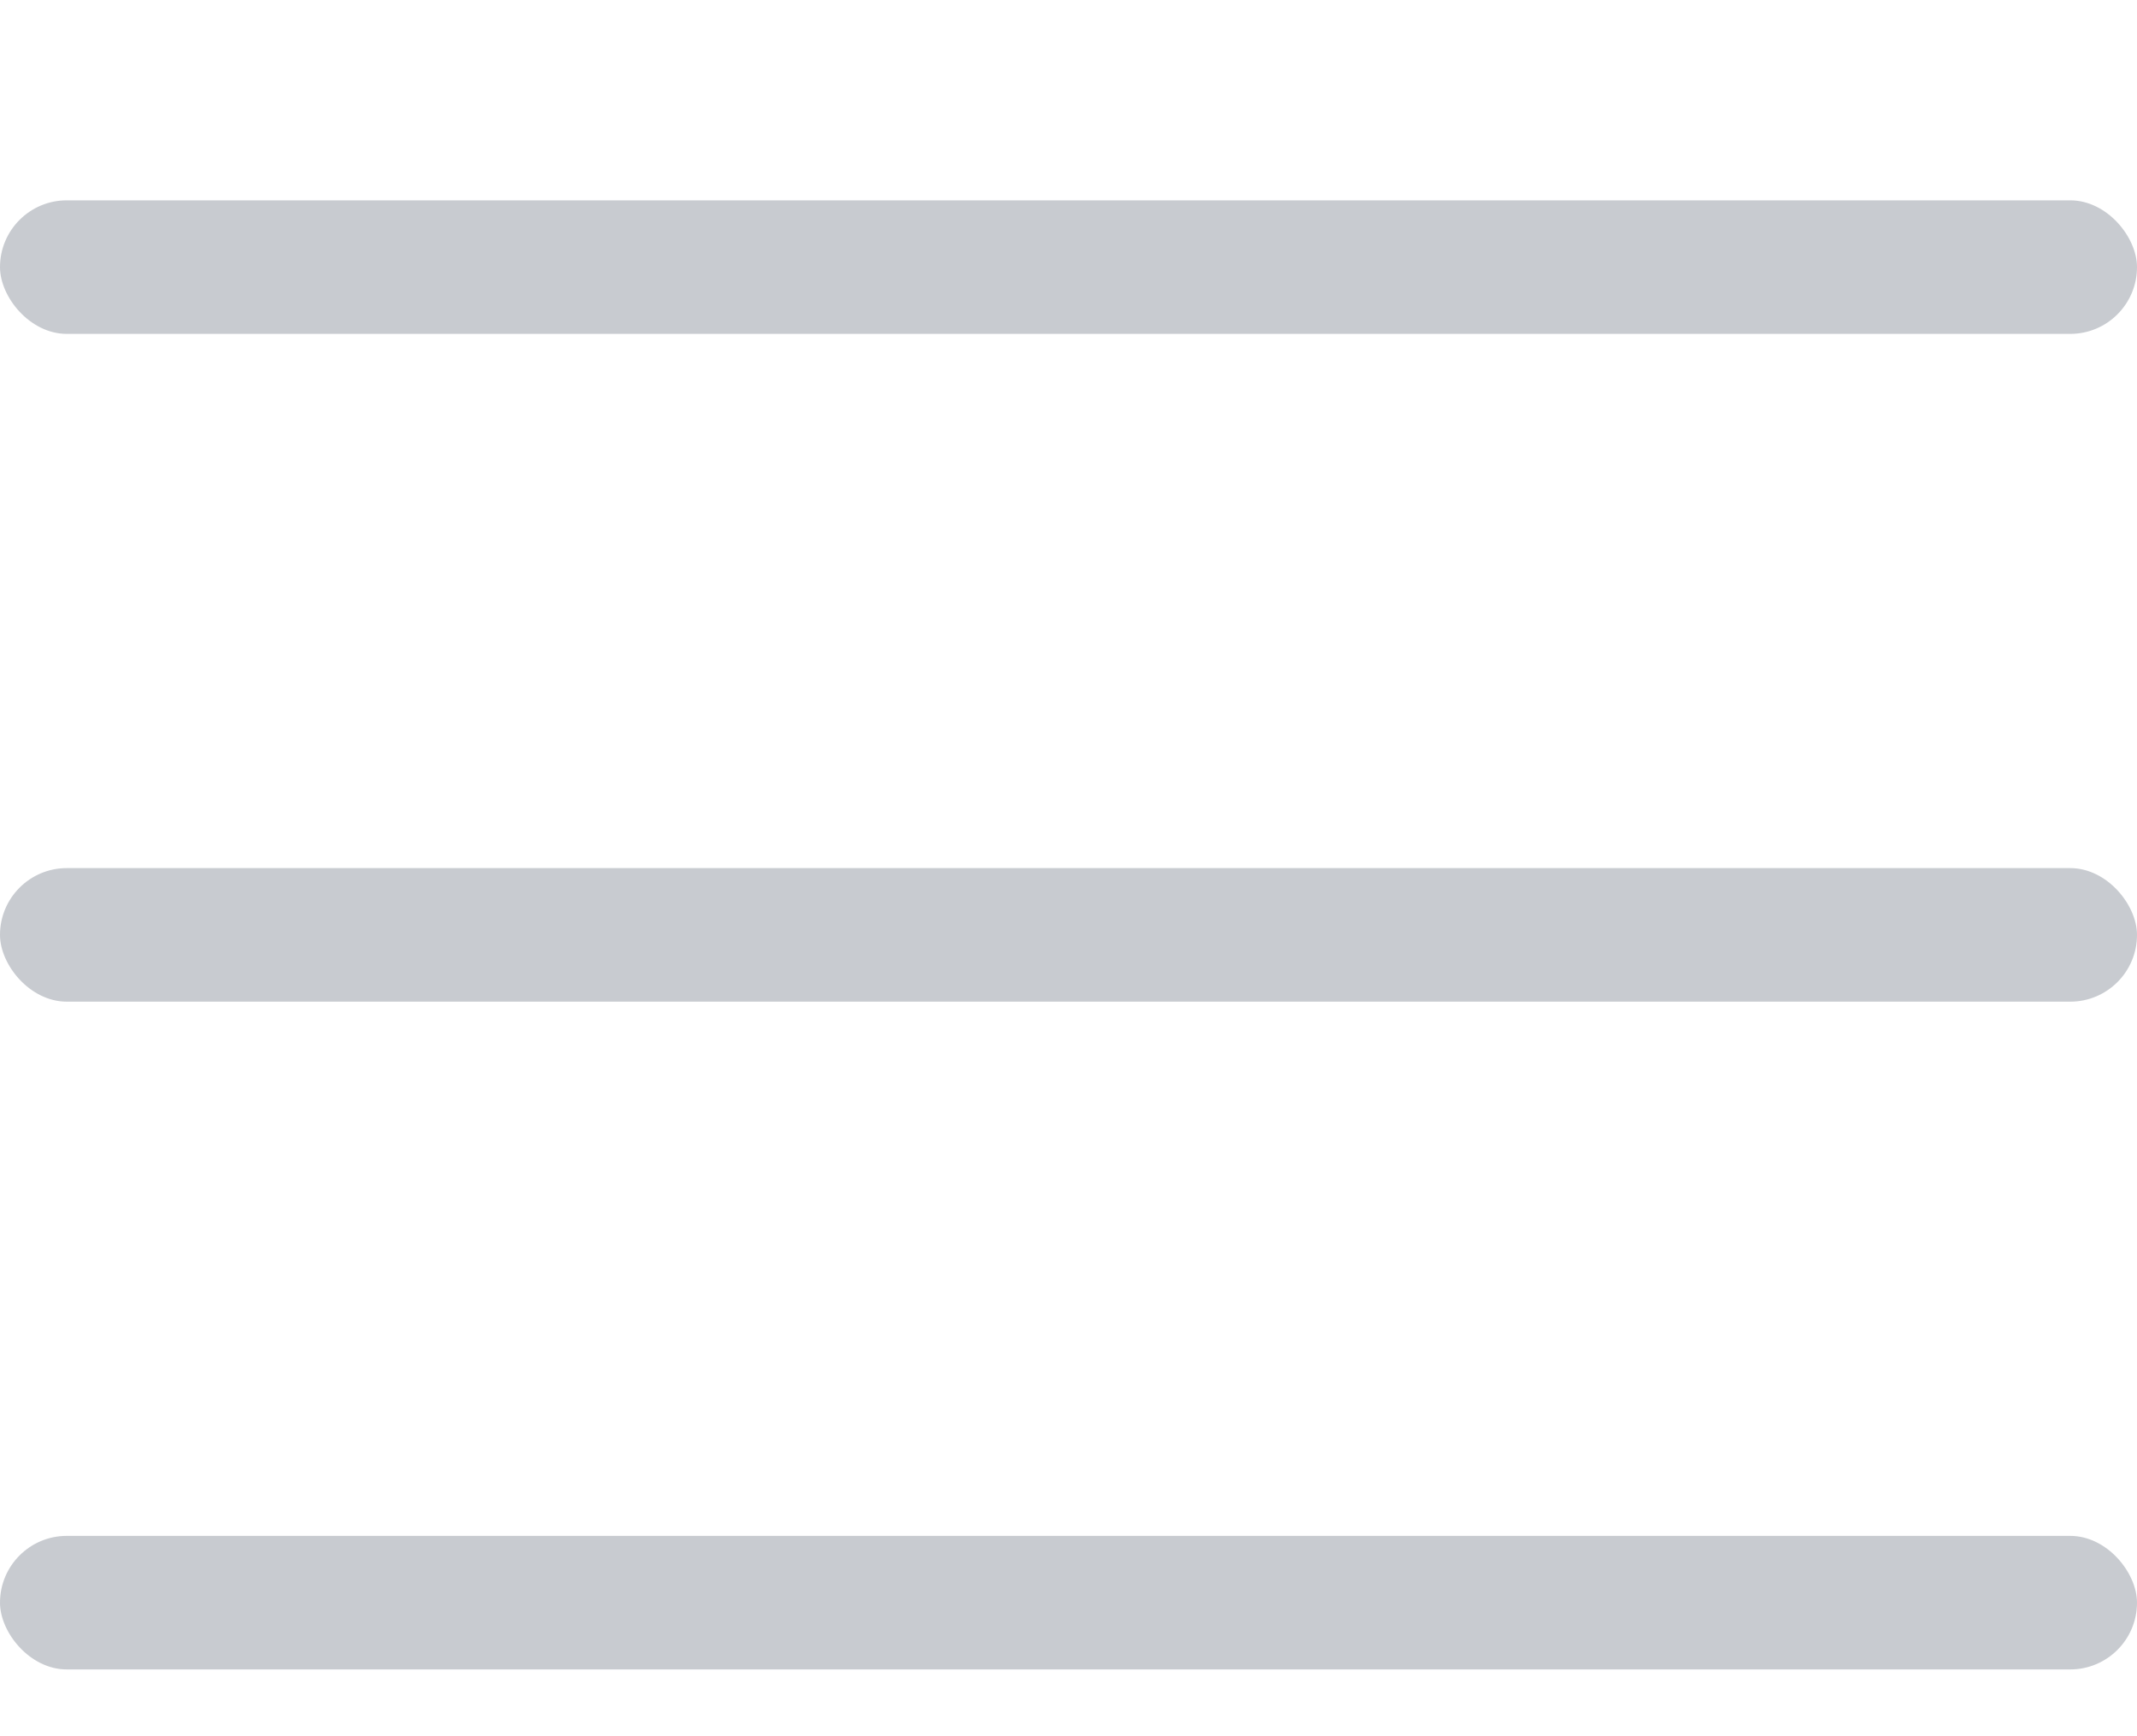 <svg width="16" height="13" viewBox="0 0 16 13" fill="none" xmlns="http://www.w3.org/2000/svg">
<g filter="url(#filter0_d_1501_8543)">
<rect y="0.5" width="16" height="1" rx="0.5" fill="#C8CBD0"/>
</g>
<g filter="url(#filter1_d_1501_8543)">
<rect y="5.5" width="16" height="1" rx="0.5" fill="#C8CBD0"/>
</g>
<g filter="url(#filter2_d_1501_8543)">
<rect y="10.5" width="16" height="1" rx="0.5" fill="#C8CBD0"/>
</g>
<defs>
<filter id="filter0_d_1501_8543" x="0" y="0.5" width="16" height="2" filterUnits="userSpaceOnUse" color-interpolation-filters="sRGB">
<feFlood flood-opacity="0" result="BackgroundImageFix"/>
<feColorMatrix in="SourceAlpha" type="matrix" values="0 0 0 0 0 0 0 0 0 0 0 0 0 0 0 0 0 0 127 0" result="hardAlpha"/>
<feOffset dy="1"/>
<feComposite in2="hardAlpha" operator="out"/>
<feColorMatrix type="matrix" values="0 0 0 0 1 0 0 0 0 1 0 0 0 0 1 0 0 0 1 0"/>
<feBlend mode="normal" in2="BackgroundImageFix" result="effect1_dropShadow_1501_8543"/>
<feBlend mode="normal" in="SourceGraphic" in2="effect1_dropShadow_1501_8543" result="shape"/>
</filter>
<filter id="filter1_d_1501_8543" x="0" y="5.5" width="16" height="2" filterUnits="userSpaceOnUse" color-interpolation-filters="sRGB">
<feFlood flood-opacity="0" result="BackgroundImageFix"/>
<feColorMatrix in="SourceAlpha" type="matrix" values="0 0 0 0 0 0 0 0 0 0 0 0 0 0 0 0 0 0 127 0" result="hardAlpha"/>
<feOffset dy="1"/>
<feComposite in2="hardAlpha" operator="out"/>
<feColorMatrix type="matrix" values="0 0 0 0 1 0 0 0 0 1 0 0 0 0 1 0 0 0 1 0"/>
<feBlend mode="normal" in2="BackgroundImageFix" result="effect1_dropShadow_1501_8543"/>
<feBlend mode="normal" in="SourceGraphic" in2="effect1_dropShadow_1501_8543" result="shape"/>
</filter>
<filter id="filter2_d_1501_8543" x="0" y="10.5" width="16" height="2" filterUnits="userSpaceOnUse" color-interpolation-filters="sRGB">
<feFlood flood-opacity="0" result="BackgroundImageFix"/>
<feColorMatrix in="SourceAlpha" type="matrix" values="0 0 0 0 0 0 0 0 0 0 0 0 0 0 0 0 0 0 127 0" result="hardAlpha"/>
<feOffset dy="1"/>
<feComposite in2="hardAlpha" operator="out"/>
<feColorMatrix type="matrix" values="0 0 0 0 1 0 0 0 0 1 0 0 0 0 1 0 0 0 1 0"/>
<feBlend mode="normal" in2="BackgroundImageFix" result="effect1_dropShadow_1501_8543"/>
<feBlend mode="normal" in="SourceGraphic" in2="effect1_dropShadow_1501_8543" result="shape"/>
</filter>
</defs>
</svg>
